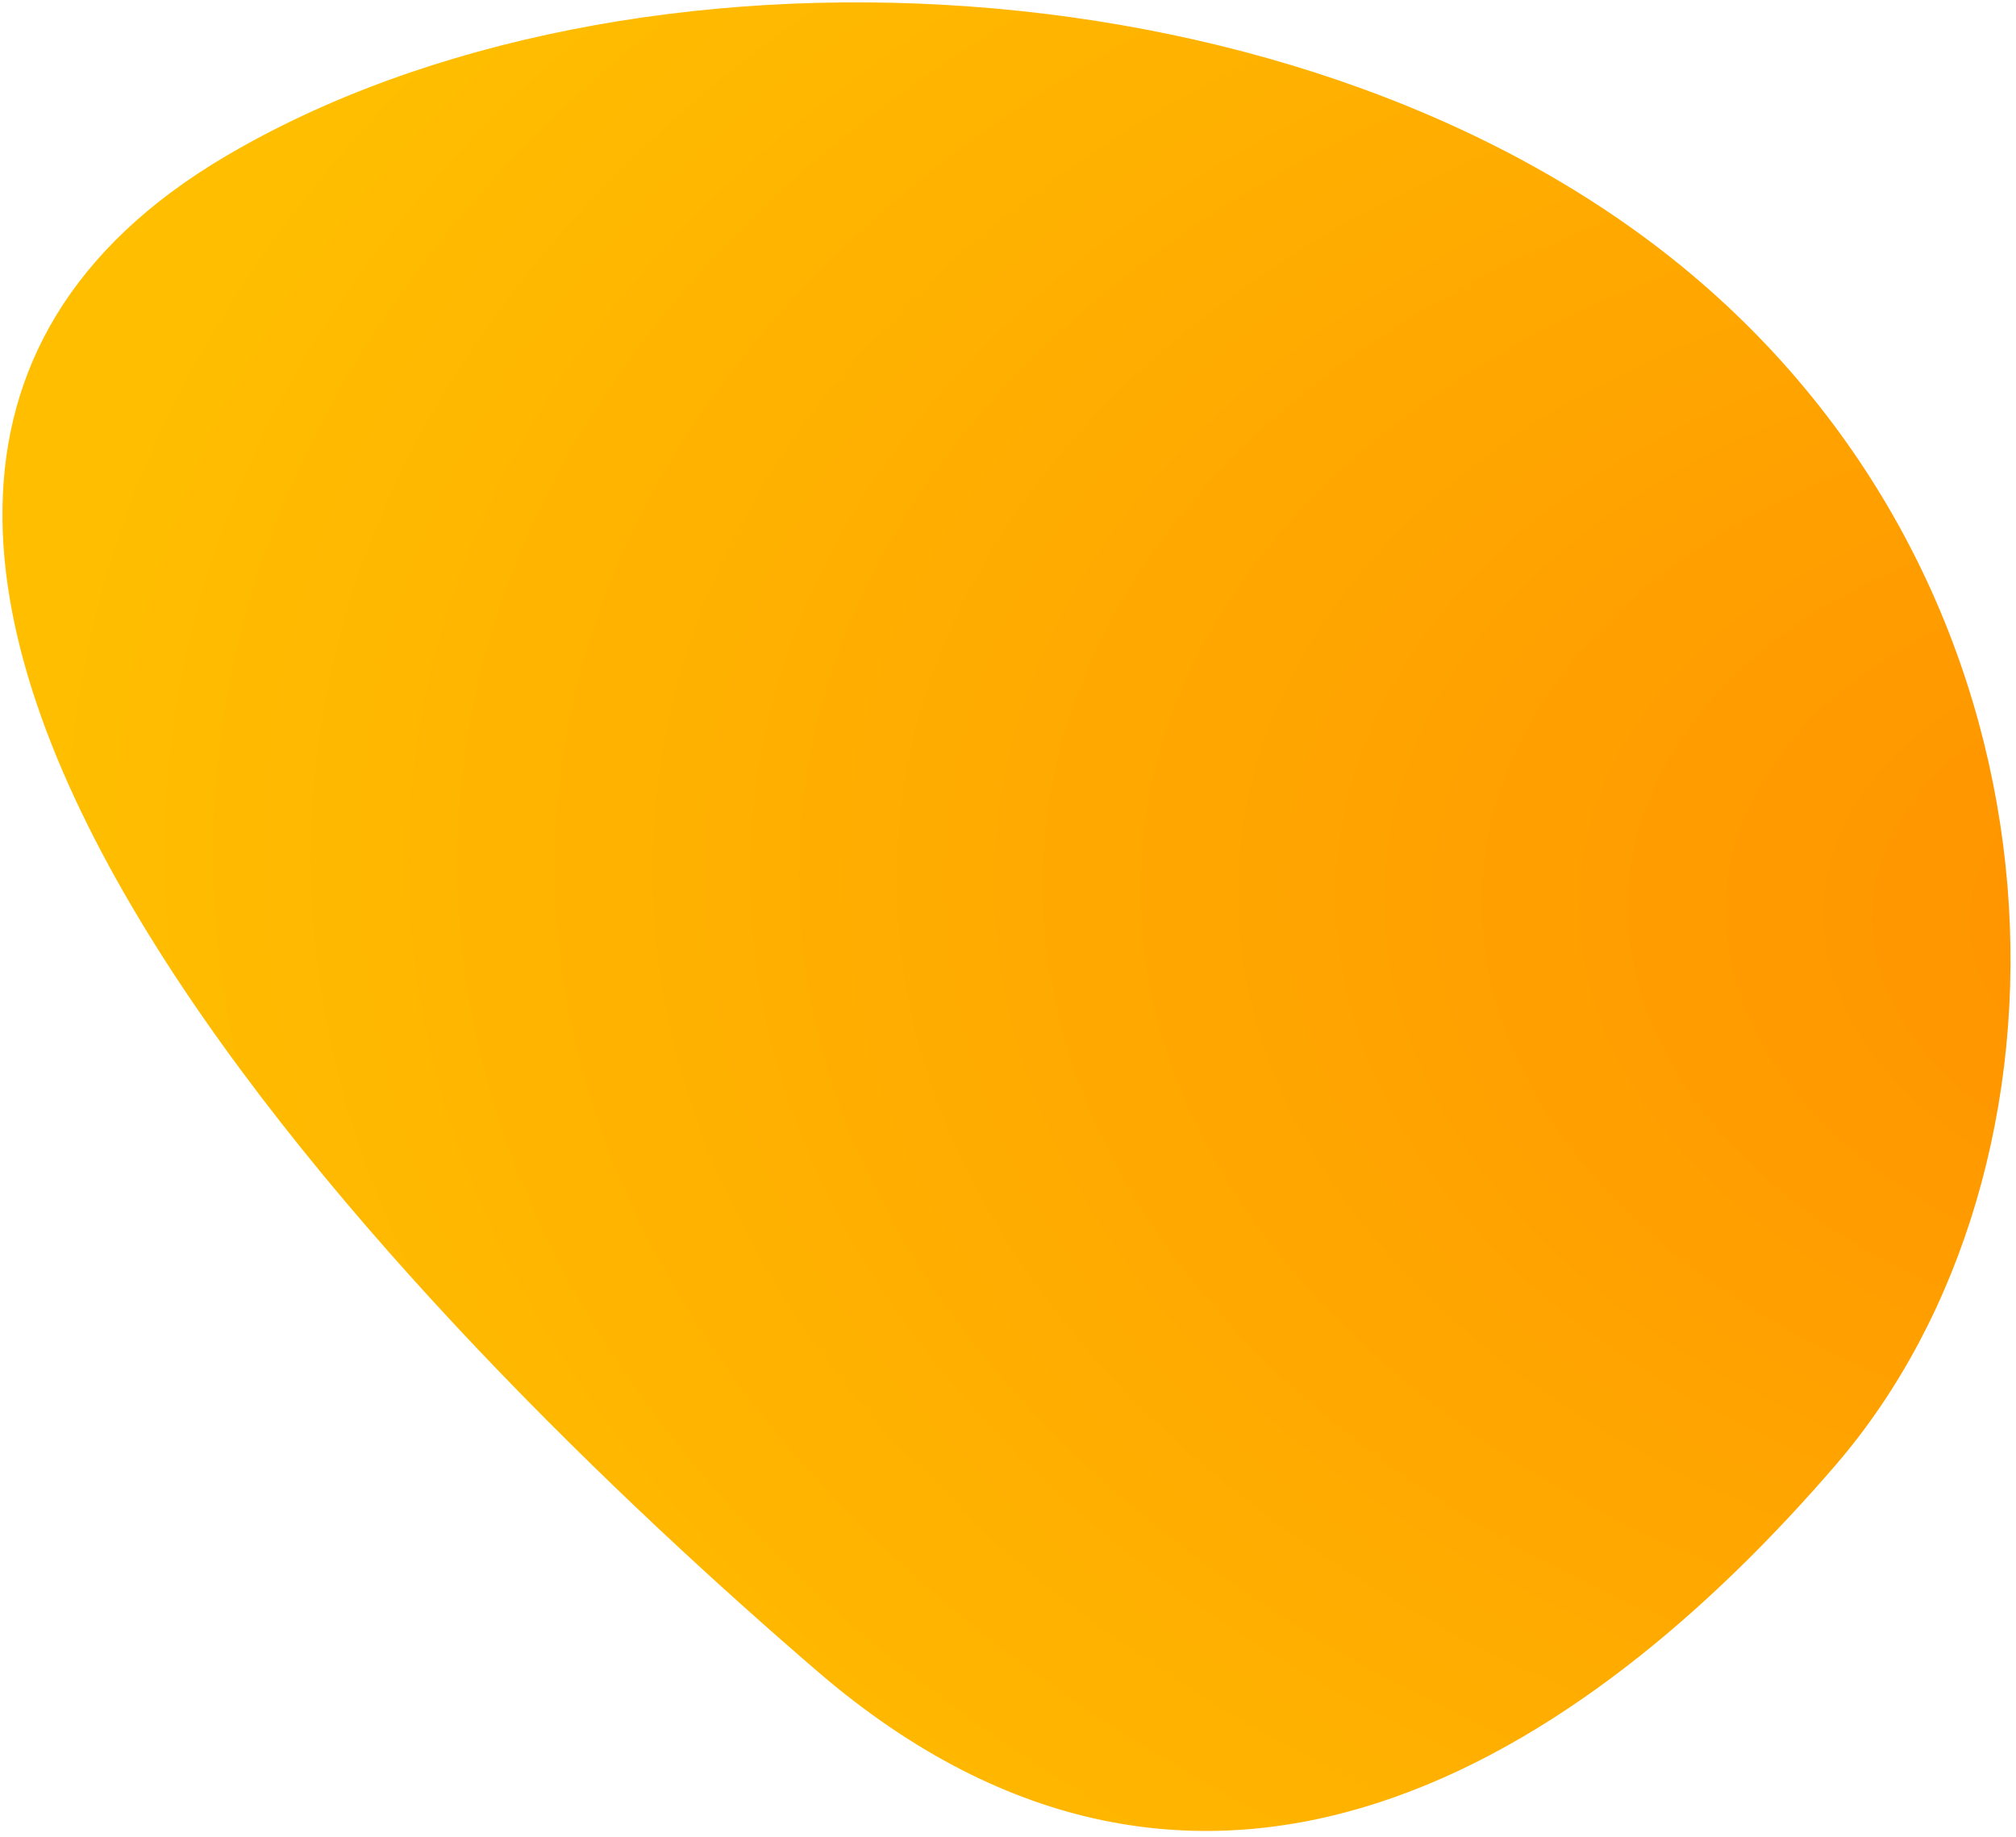 <svg width="259" height="236" viewBox="0 0 259 236" fill="none" xmlns="http://www.w3.org/2000/svg">
<path d="M29.449 20.96C9.771 32.581 1.596 47.97 1.319 65.178C1.045 82.29 8.582 101.064 19.984 119.574C42.797 156.609 81.393 193.077 105.667 213.958C130.187 235.051 154.534 237.875 176.802 230.629C198.986 223.41 219.009 206.235 235.107 187.522C267.573 149.781 266.581 78.943 217.655 36.855C193.191 15.81 158.902 4.312 124.401 1.821C89.903 -0.669 55.057 5.837 29.449 20.96Z" fill="url(#paint0_radial_742_4687)" stroke="url(#paint1_radial_742_4687)" stroke-width="2"/>
<defs>
<radialGradient id="paint0_radial_742_4687" cx="0" cy="0" r="1" gradientUnits="userSpaceOnUse" gradientTransform="translate(292.464 119.312) rotate(-176.856) scale(292.374 196.34)">
<stop stop-color="#FF9000"/>
<stop offset="1" stop-color="#FFBF00"/>
</radialGradient>
<radialGradient id="paint1_radial_742_4687" cx="0" cy="0" r="1" gradientUnits="userSpaceOnUse" gradientTransform="translate(292.464 119.312) rotate(-176.856) scale(292.374 196.34)">
<stop stop-color="#FF9000"/>
<stop offset="1" stop-color="#FFBF00"/>
</radialGradient>
</defs>
</svg>
